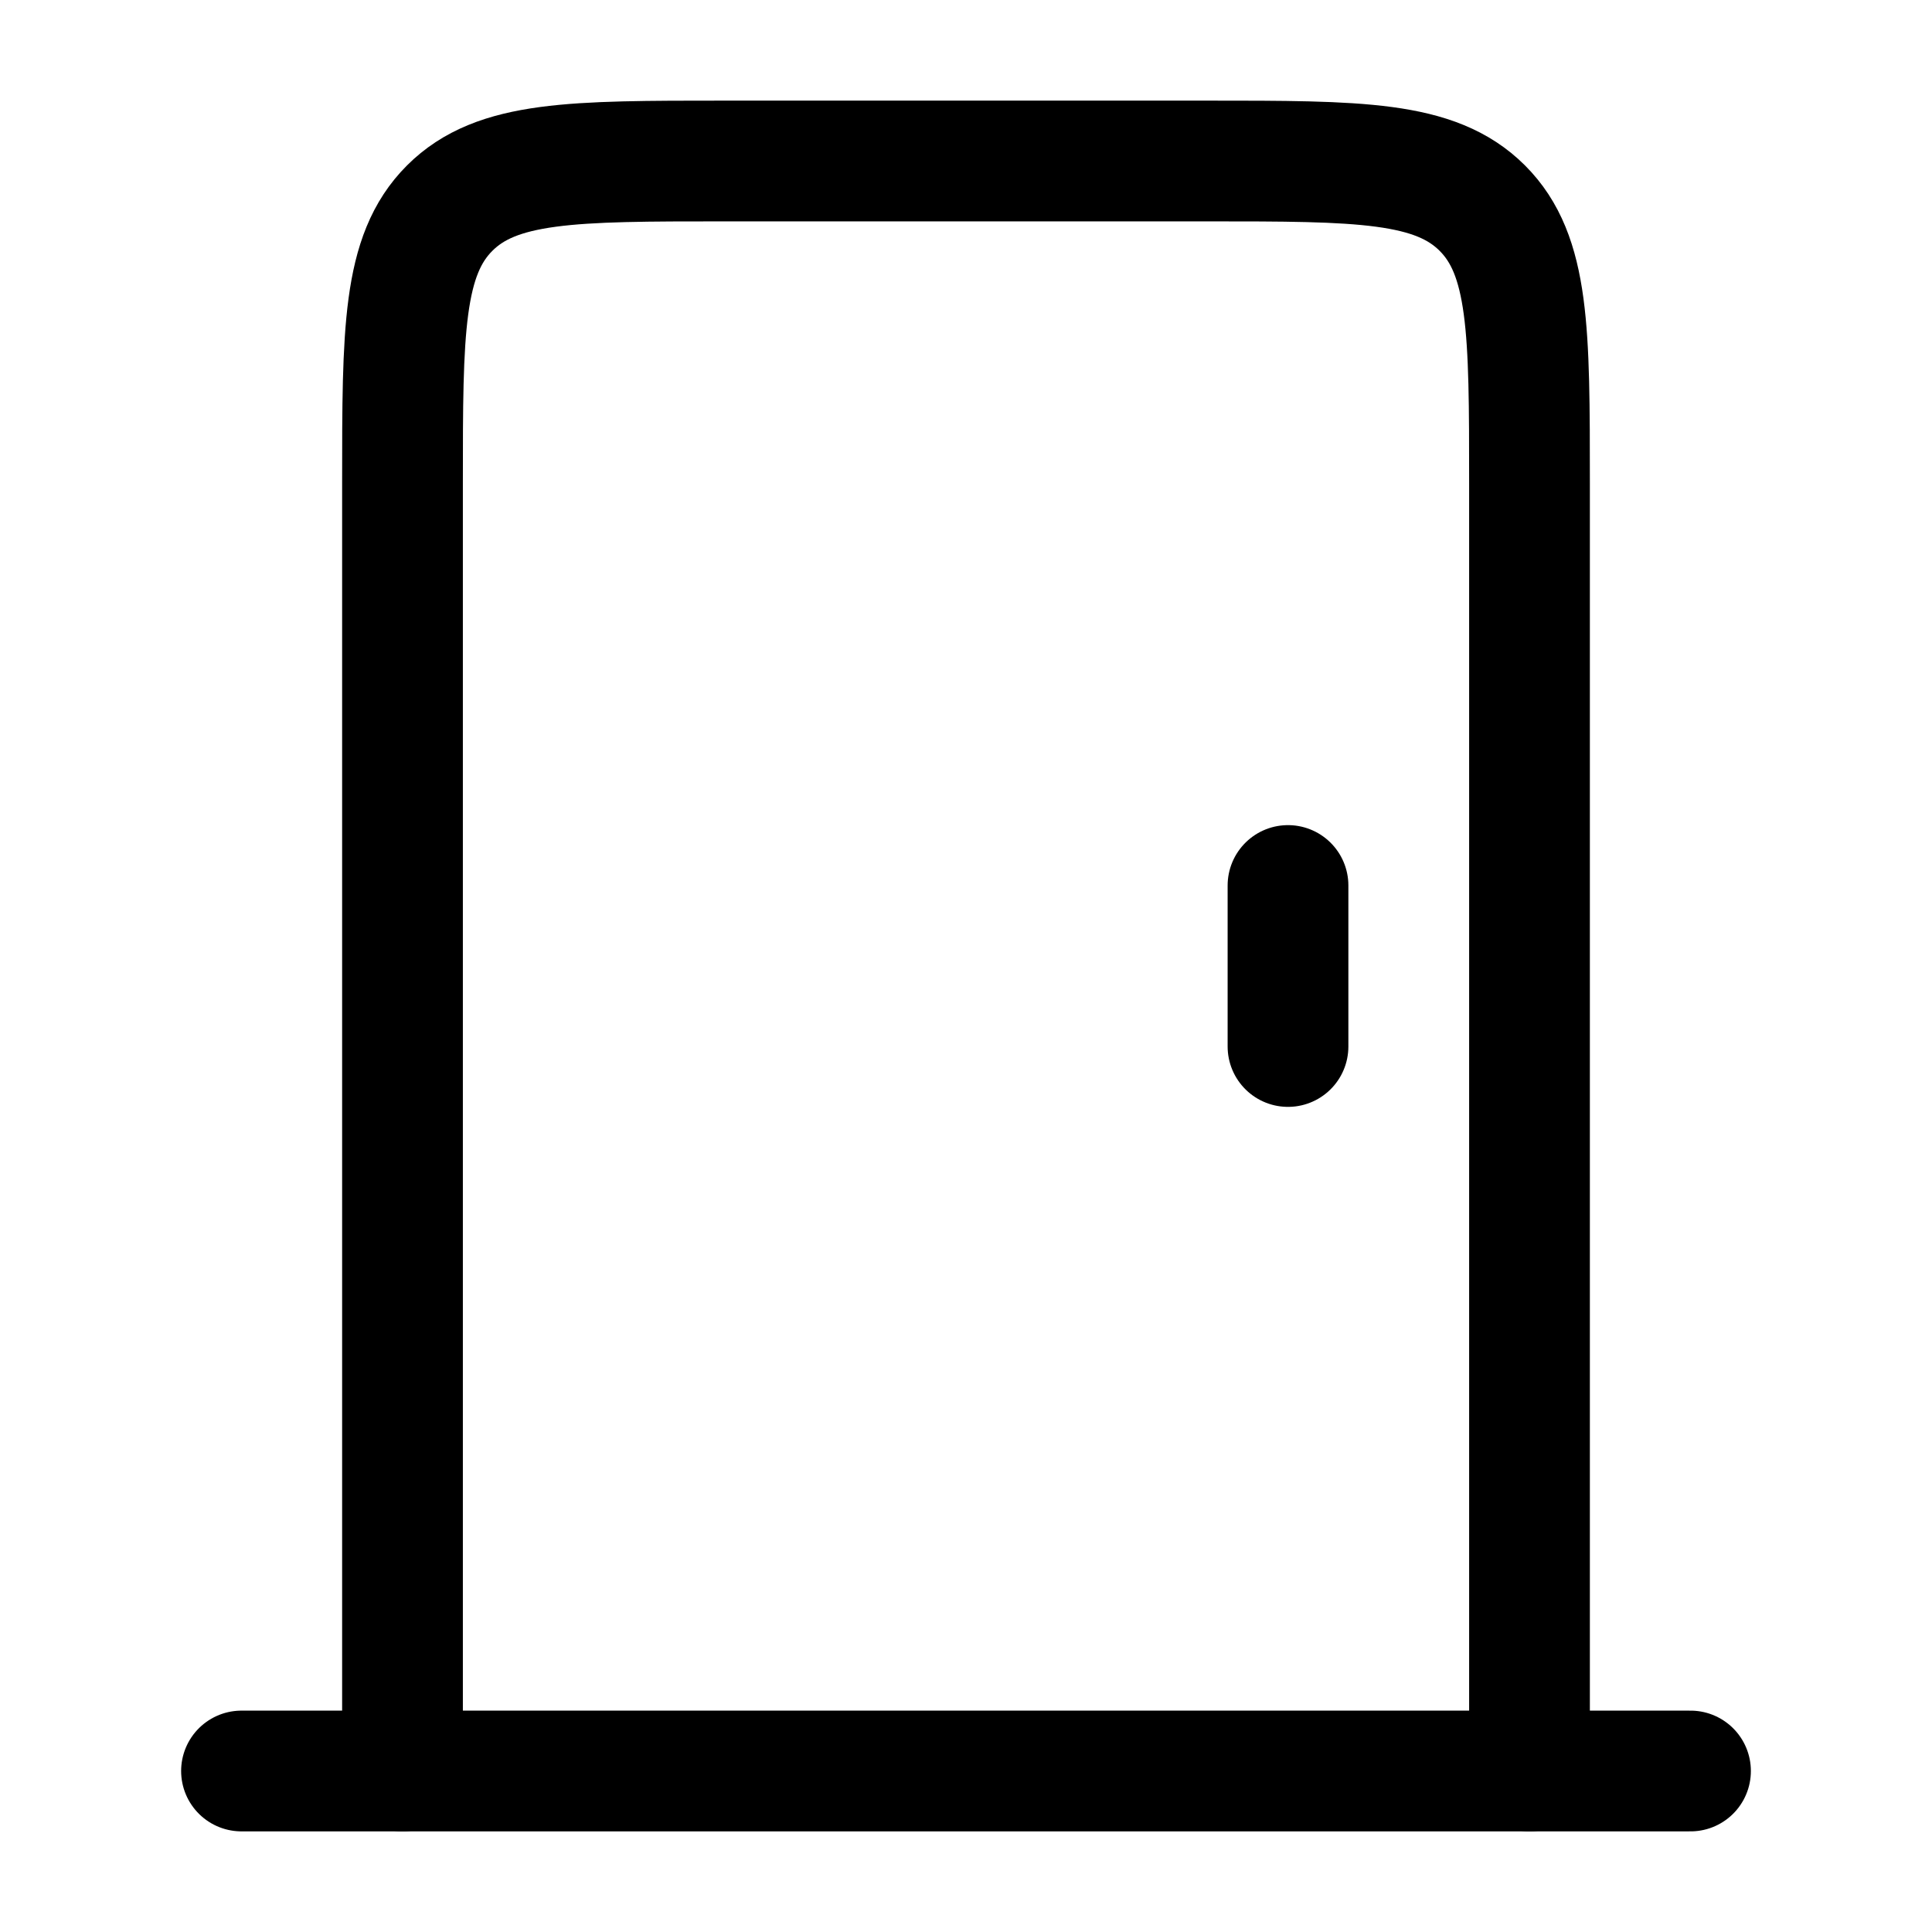 <svg width="100%" height="100%" viewBox="0 0 201 201" fill="none" xmlns="http://www.w3.org/2000/svg">
<path d="M41.875 184.25V50.25C41.875 34.458 41.875 26.562 46.781 21.656C51.687 16.75 59.583 16.75 75.375 16.75H125.625C141.417 16.75 149.313 16.75 154.219 21.656C159.125 26.562 159.125 34.458 159.125 50.25V184.25" stroke="currentColor" stroke-width="12.562" stroke-linecap="round"/>
<path d="M25.125 184.25H175.875" stroke="currentColor" stroke-width="12.562" stroke-linecap="round" stroke-linejoin="round"/>
<path d="M134 108.875V92.125" stroke="currentColor" stroke-width="12.562" stroke-linecap="round" stroke-linejoin="round"/>
</svg>
